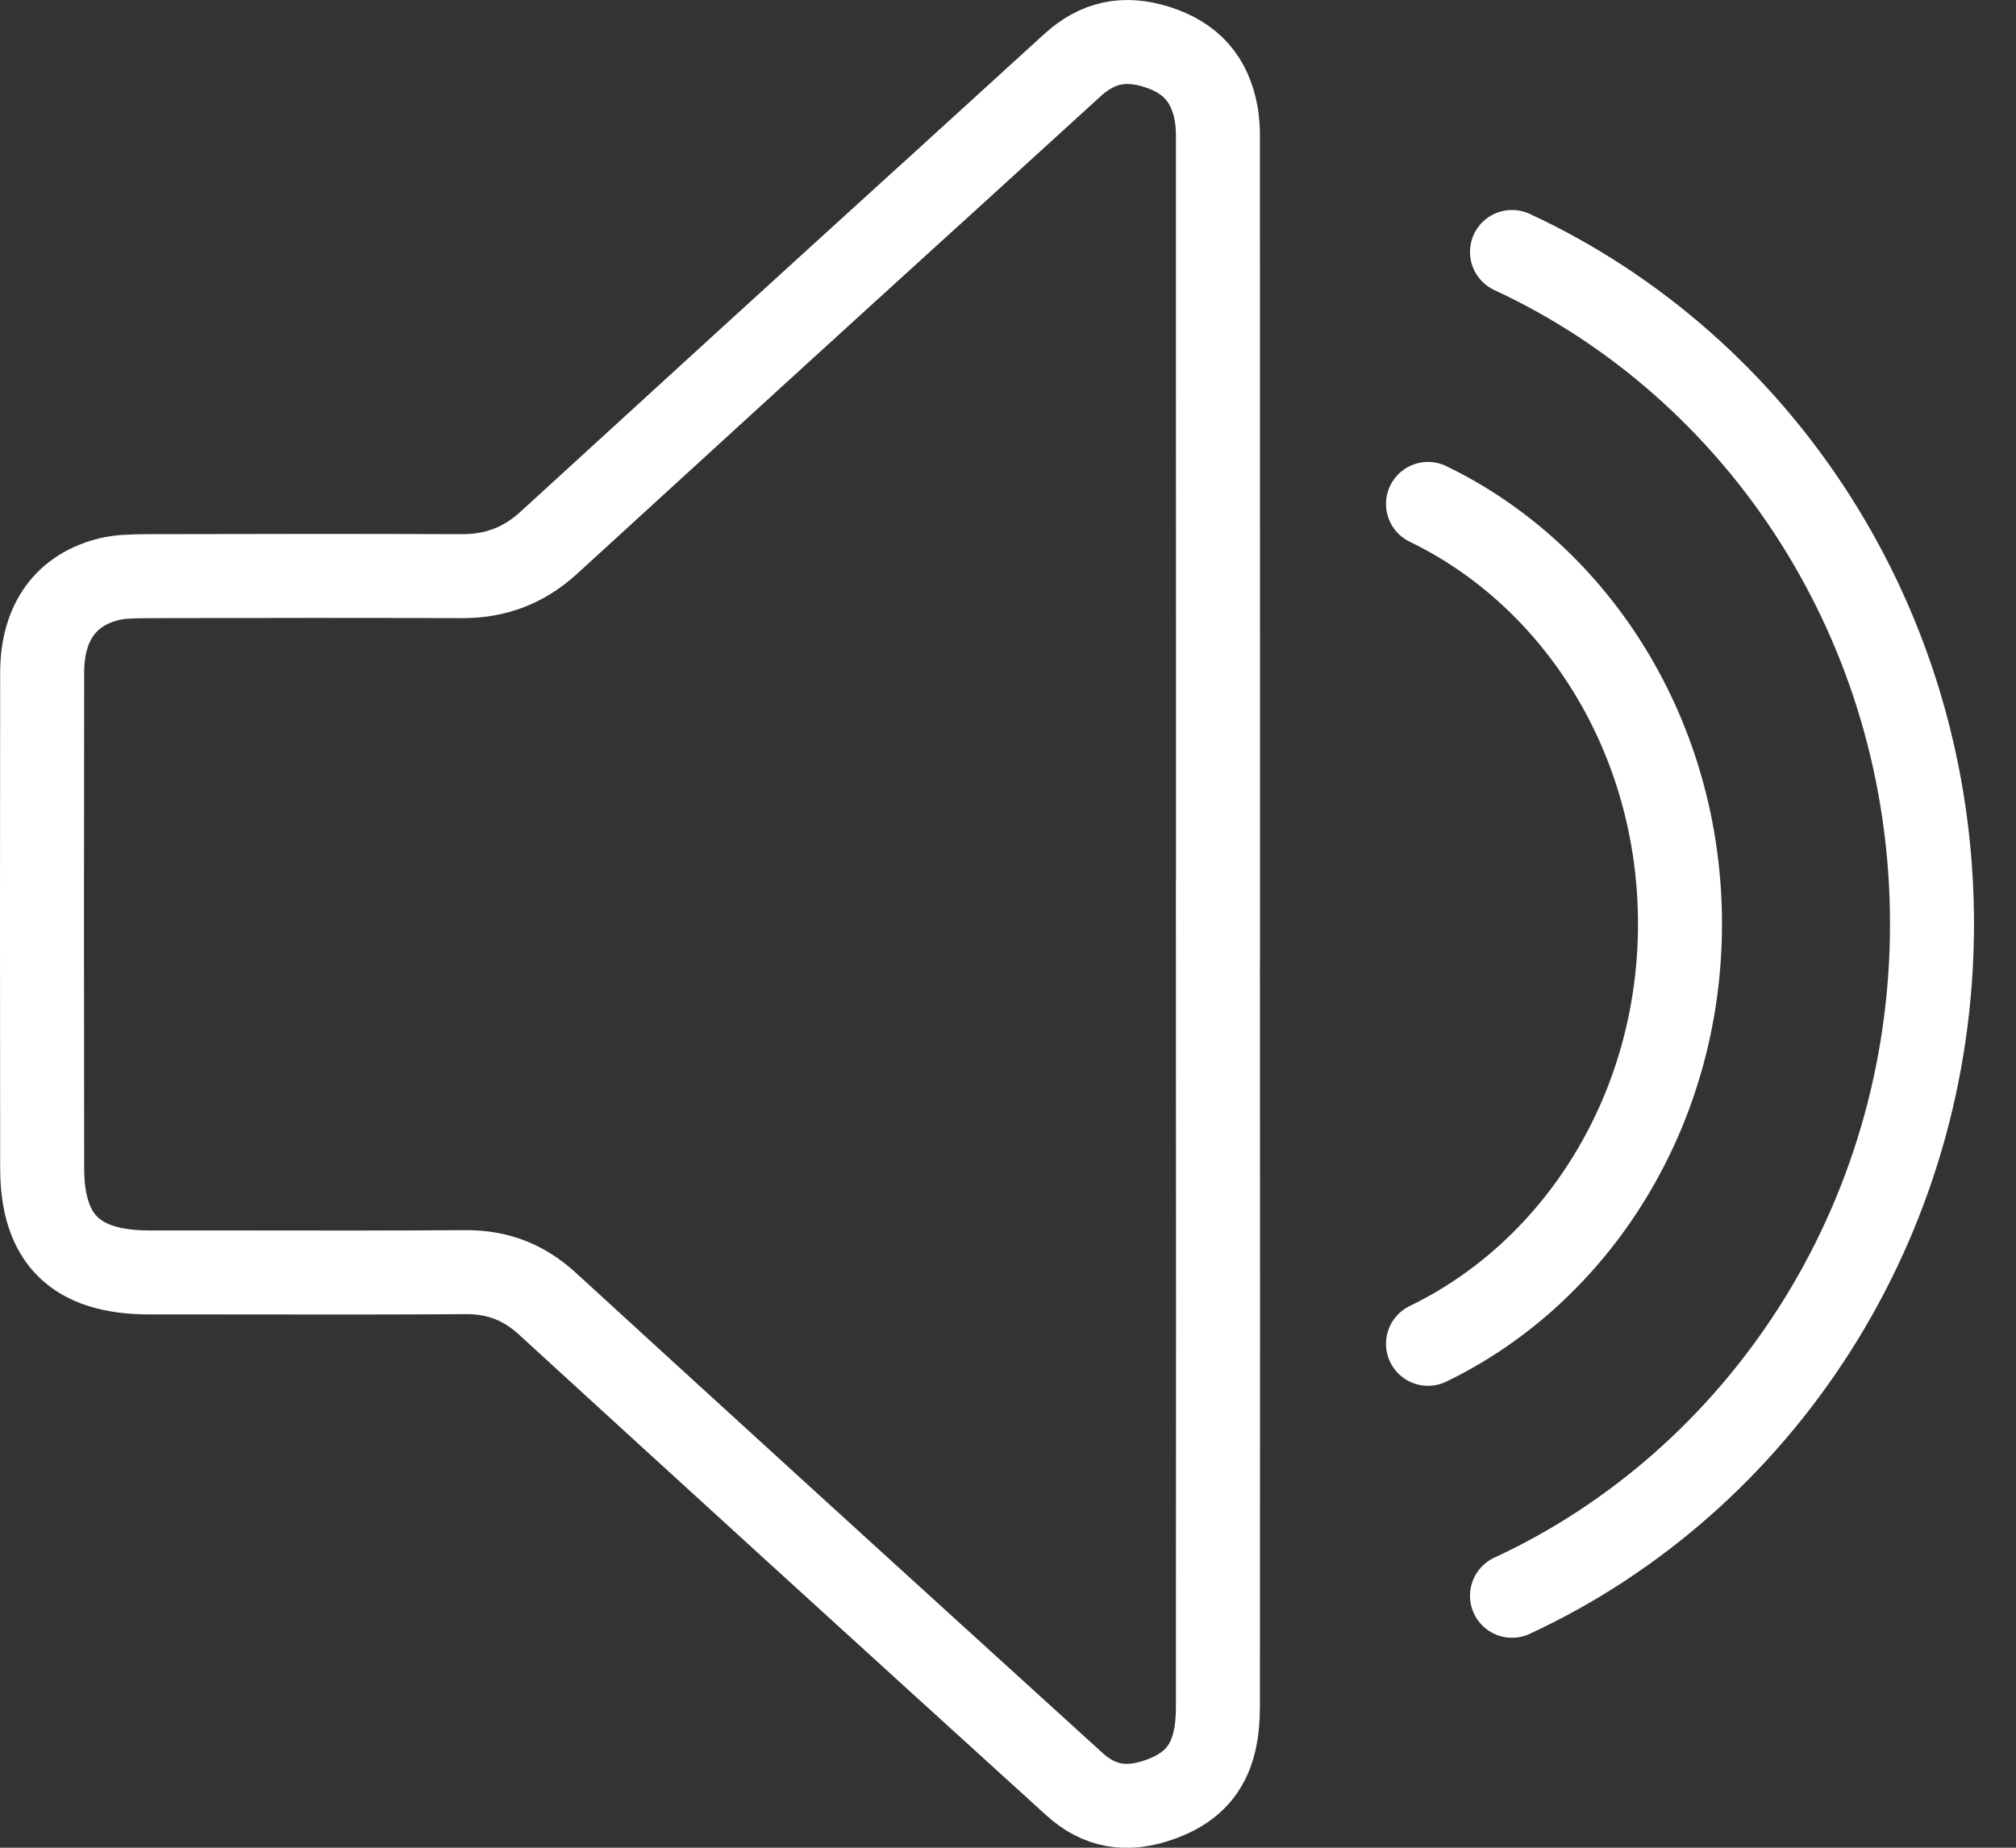 <svg xmlns="http://www.w3.org/2000/svg" width="24" height="22" viewBox="0 0 24 22">
  <rect x="0" y="0" width="24" height="22" fill="#333333" stroke="none"/>
  <g fill="none" fill-rule="evenodd" stroke="#FFF">
    <path d="M14.5,10.986 L14.5,9.448 L14.5,7.91 L14.499,1.76 L14.499,1.732 L14.499,1.622 C14.5,1.535 14.493,1.448 14.48,1.362 C14.406,0.945 14.18,0.688 13.772,0.559 C13.386,0.436 13.066,0.504 12.769,0.774 L11.095,2.3 L11.083,2.31 C9.565,3.69 8.049,5.074 6.536,6.46 C6.236,6.735 5.897,6.863 5.49,6.86 C4.352,6.856 3.16,6.856 1.774,6.86 C1.531,6.861 1.415,6.869 1.307,6.894 C0.79,7.018 0.503,7.404 0.502,8.007 C0.499,9.974 0.499,11.941 0.502,13.908 C0.502,14.756 0.902,15.149 1.772,15.15 L2.312,15.15 C3.93,15.153 4.649,15.152 5.547,15.147 C5.924,15.145 6.237,15.266 6.515,15.521 C8.443,17.287 10.465,19.13 12.792,21.244 C13.085,21.51 13.412,21.568 13.808,21.426 C14.291,21.253 14.498,20.931 14.499,20.326 C14.501,17.213 14.501,14.099 14.499,10.986 L14.5,10.986 Z"/>
    <path stroke-linecap="round" stroke-linejoin="round" d="M17,16 C18.768,15.146 20,13.229 20,11 C20,8.771 18.768,6.854 17,6"/>
    <path stroke-linecap="round" stroke-linejoin="round" d="M18,19 C20.947,17.634 23,14.566 23,11 C23,7.434 20.947,4.366 18,3"/>
  </g>
</svg>
